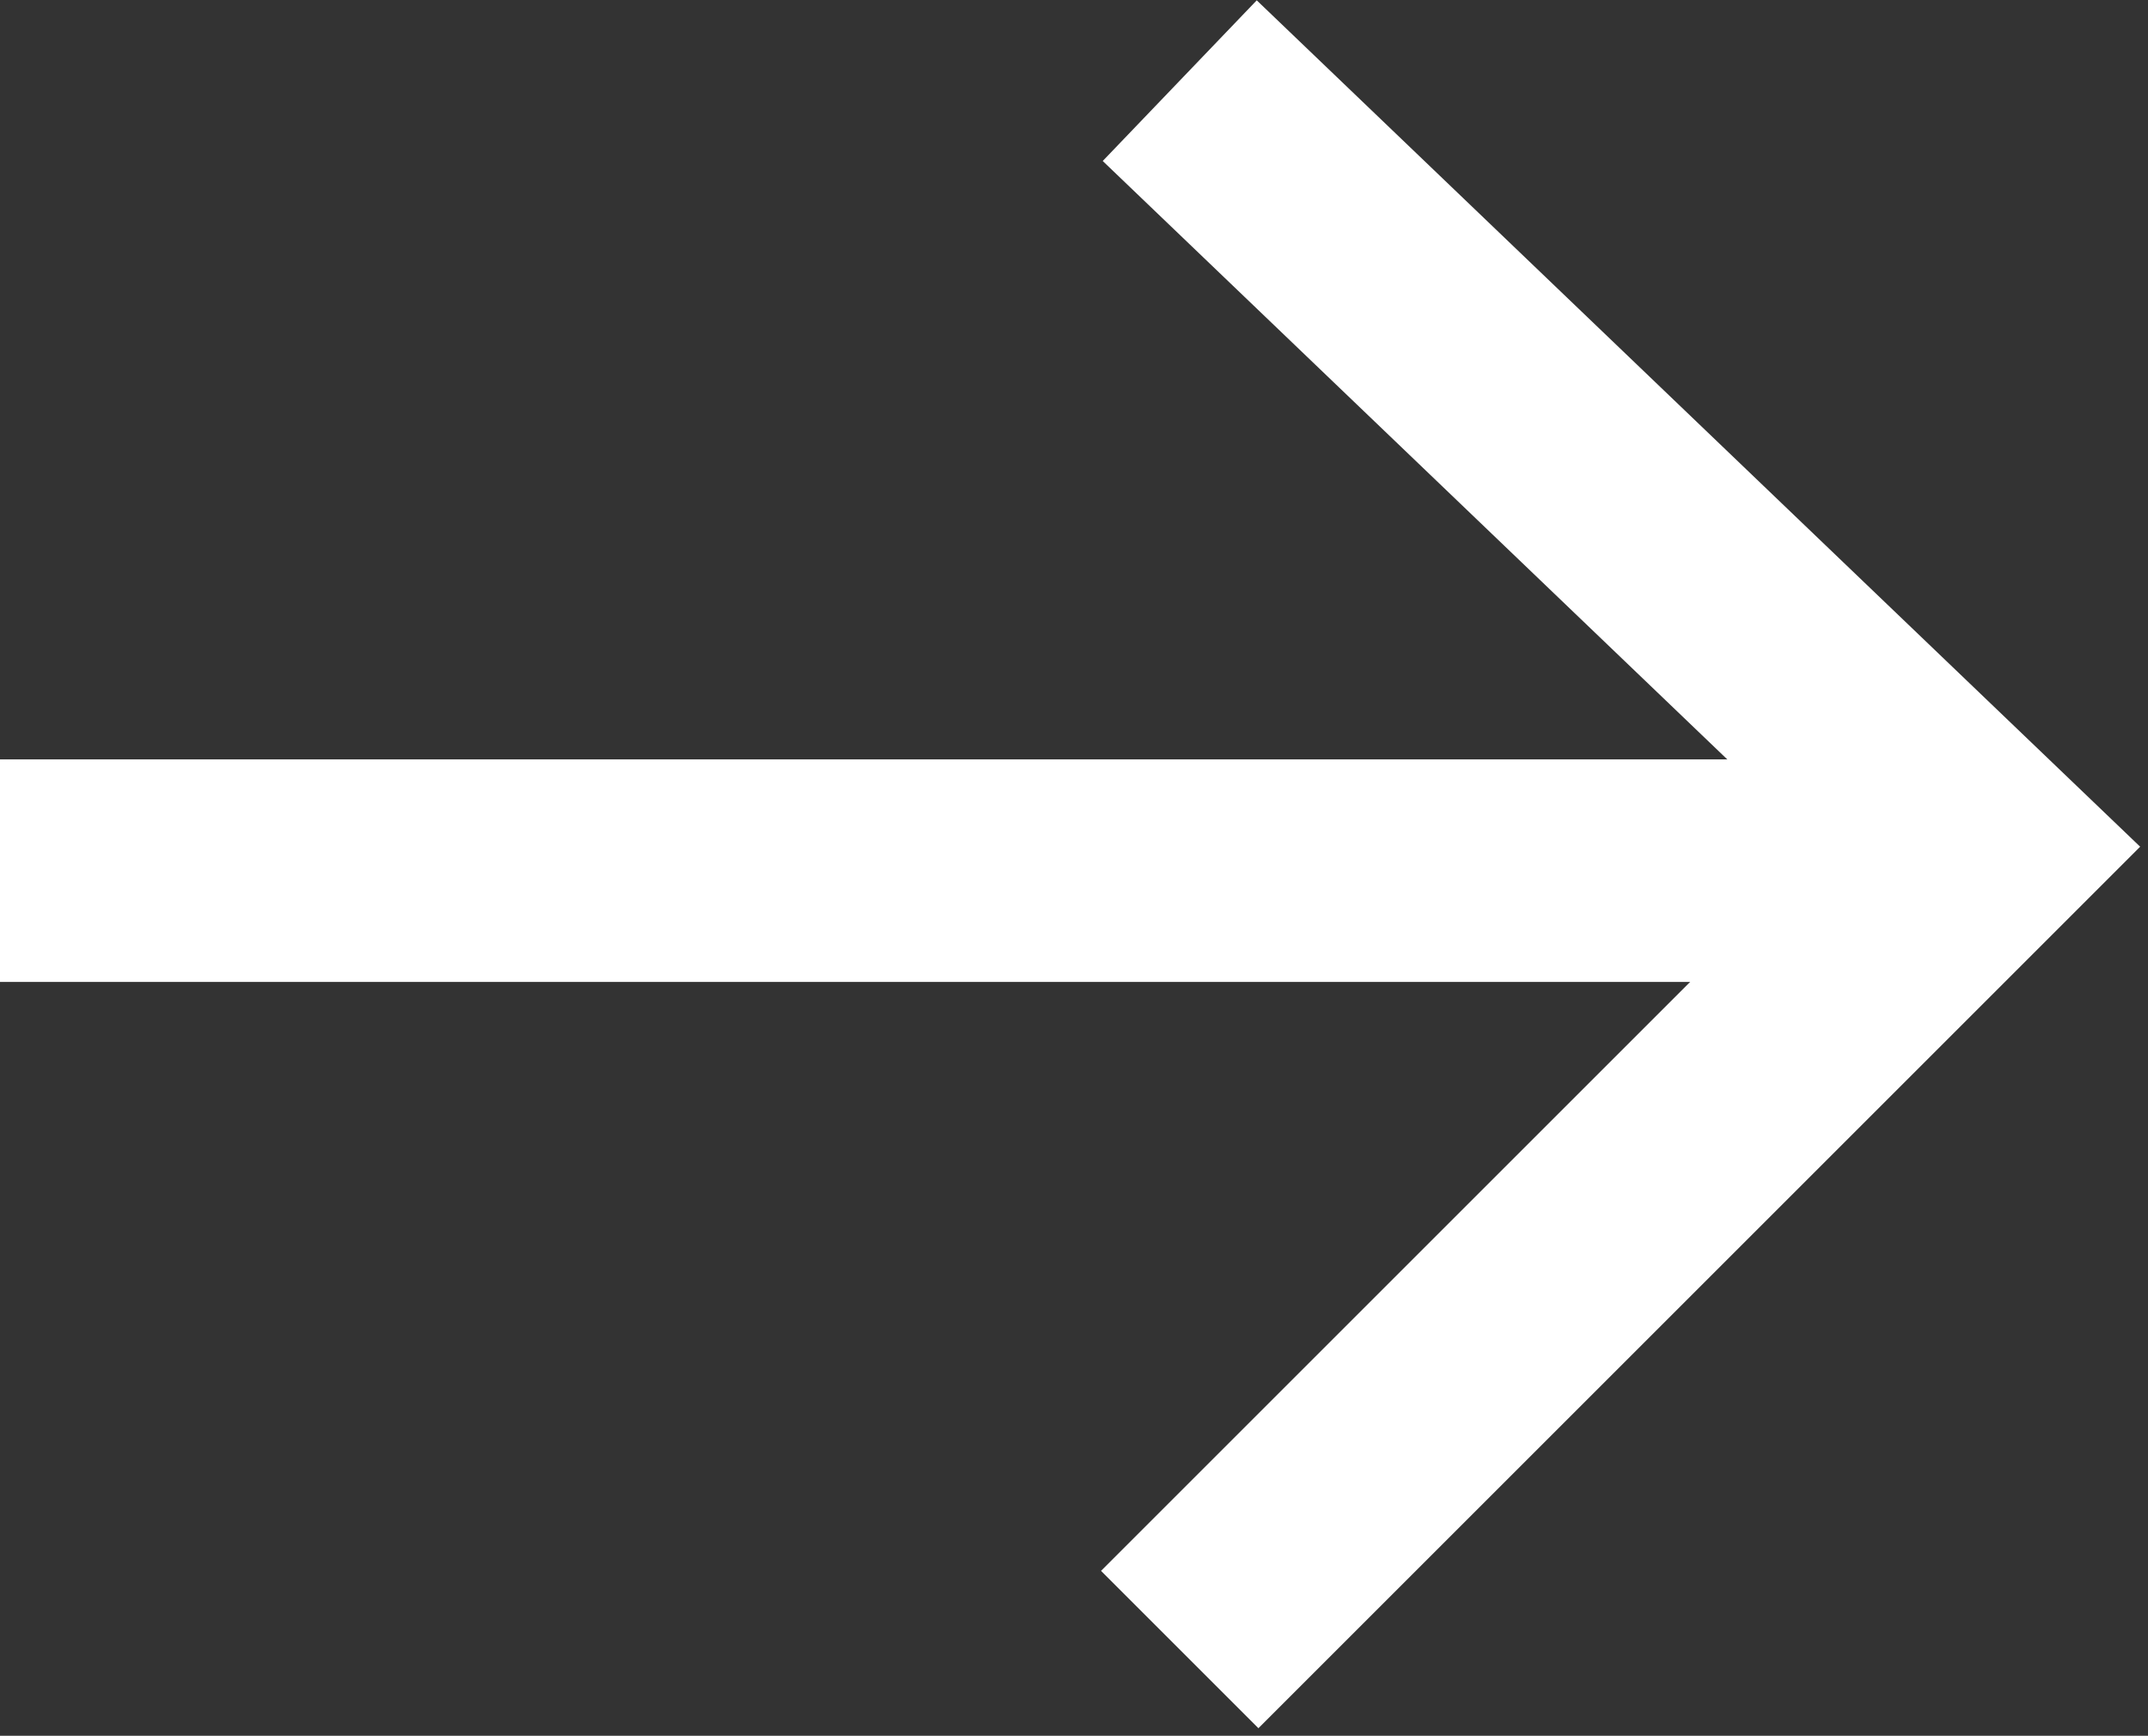 <?xml version="1.0" encoding="utf-8"?>
<!-- Generator: Adobe Illustrator 24.0.0, SVG Export Plug-In . SVG Version: 6.00 Build 0)  -->
<svg version="1.1" id="Layer_1" xmlns="http://www.w3.org/2000/svg" xmlns:xlink="http://www.w3.org/1999/xlink" x="0px" y="0px"
	 viewBox="0 0 19.3 15.6" style="enable-background:new 0 0 19.3 15.6;" xml:space="preserve">
<rect x="0" y="0" width="19.3" height="15.6" fill="#333333" stroke="none"/>
<style type="text/css">
	.st0{fill:none;stroke:#FFFFFF;stroke-width:2;}
</style>
<g id="Group_2" transform="translate(-535.5 -773.775)">
	<path id="Path_3" class="st0" d="M546.1,774.5l7.2,6.9l-7.2,7.2"/>
	<line id="Line_1" class="st0" x1="535.5" y1="781.6" x2="552.7" y2="781.6"/>
</g>
</svg>
